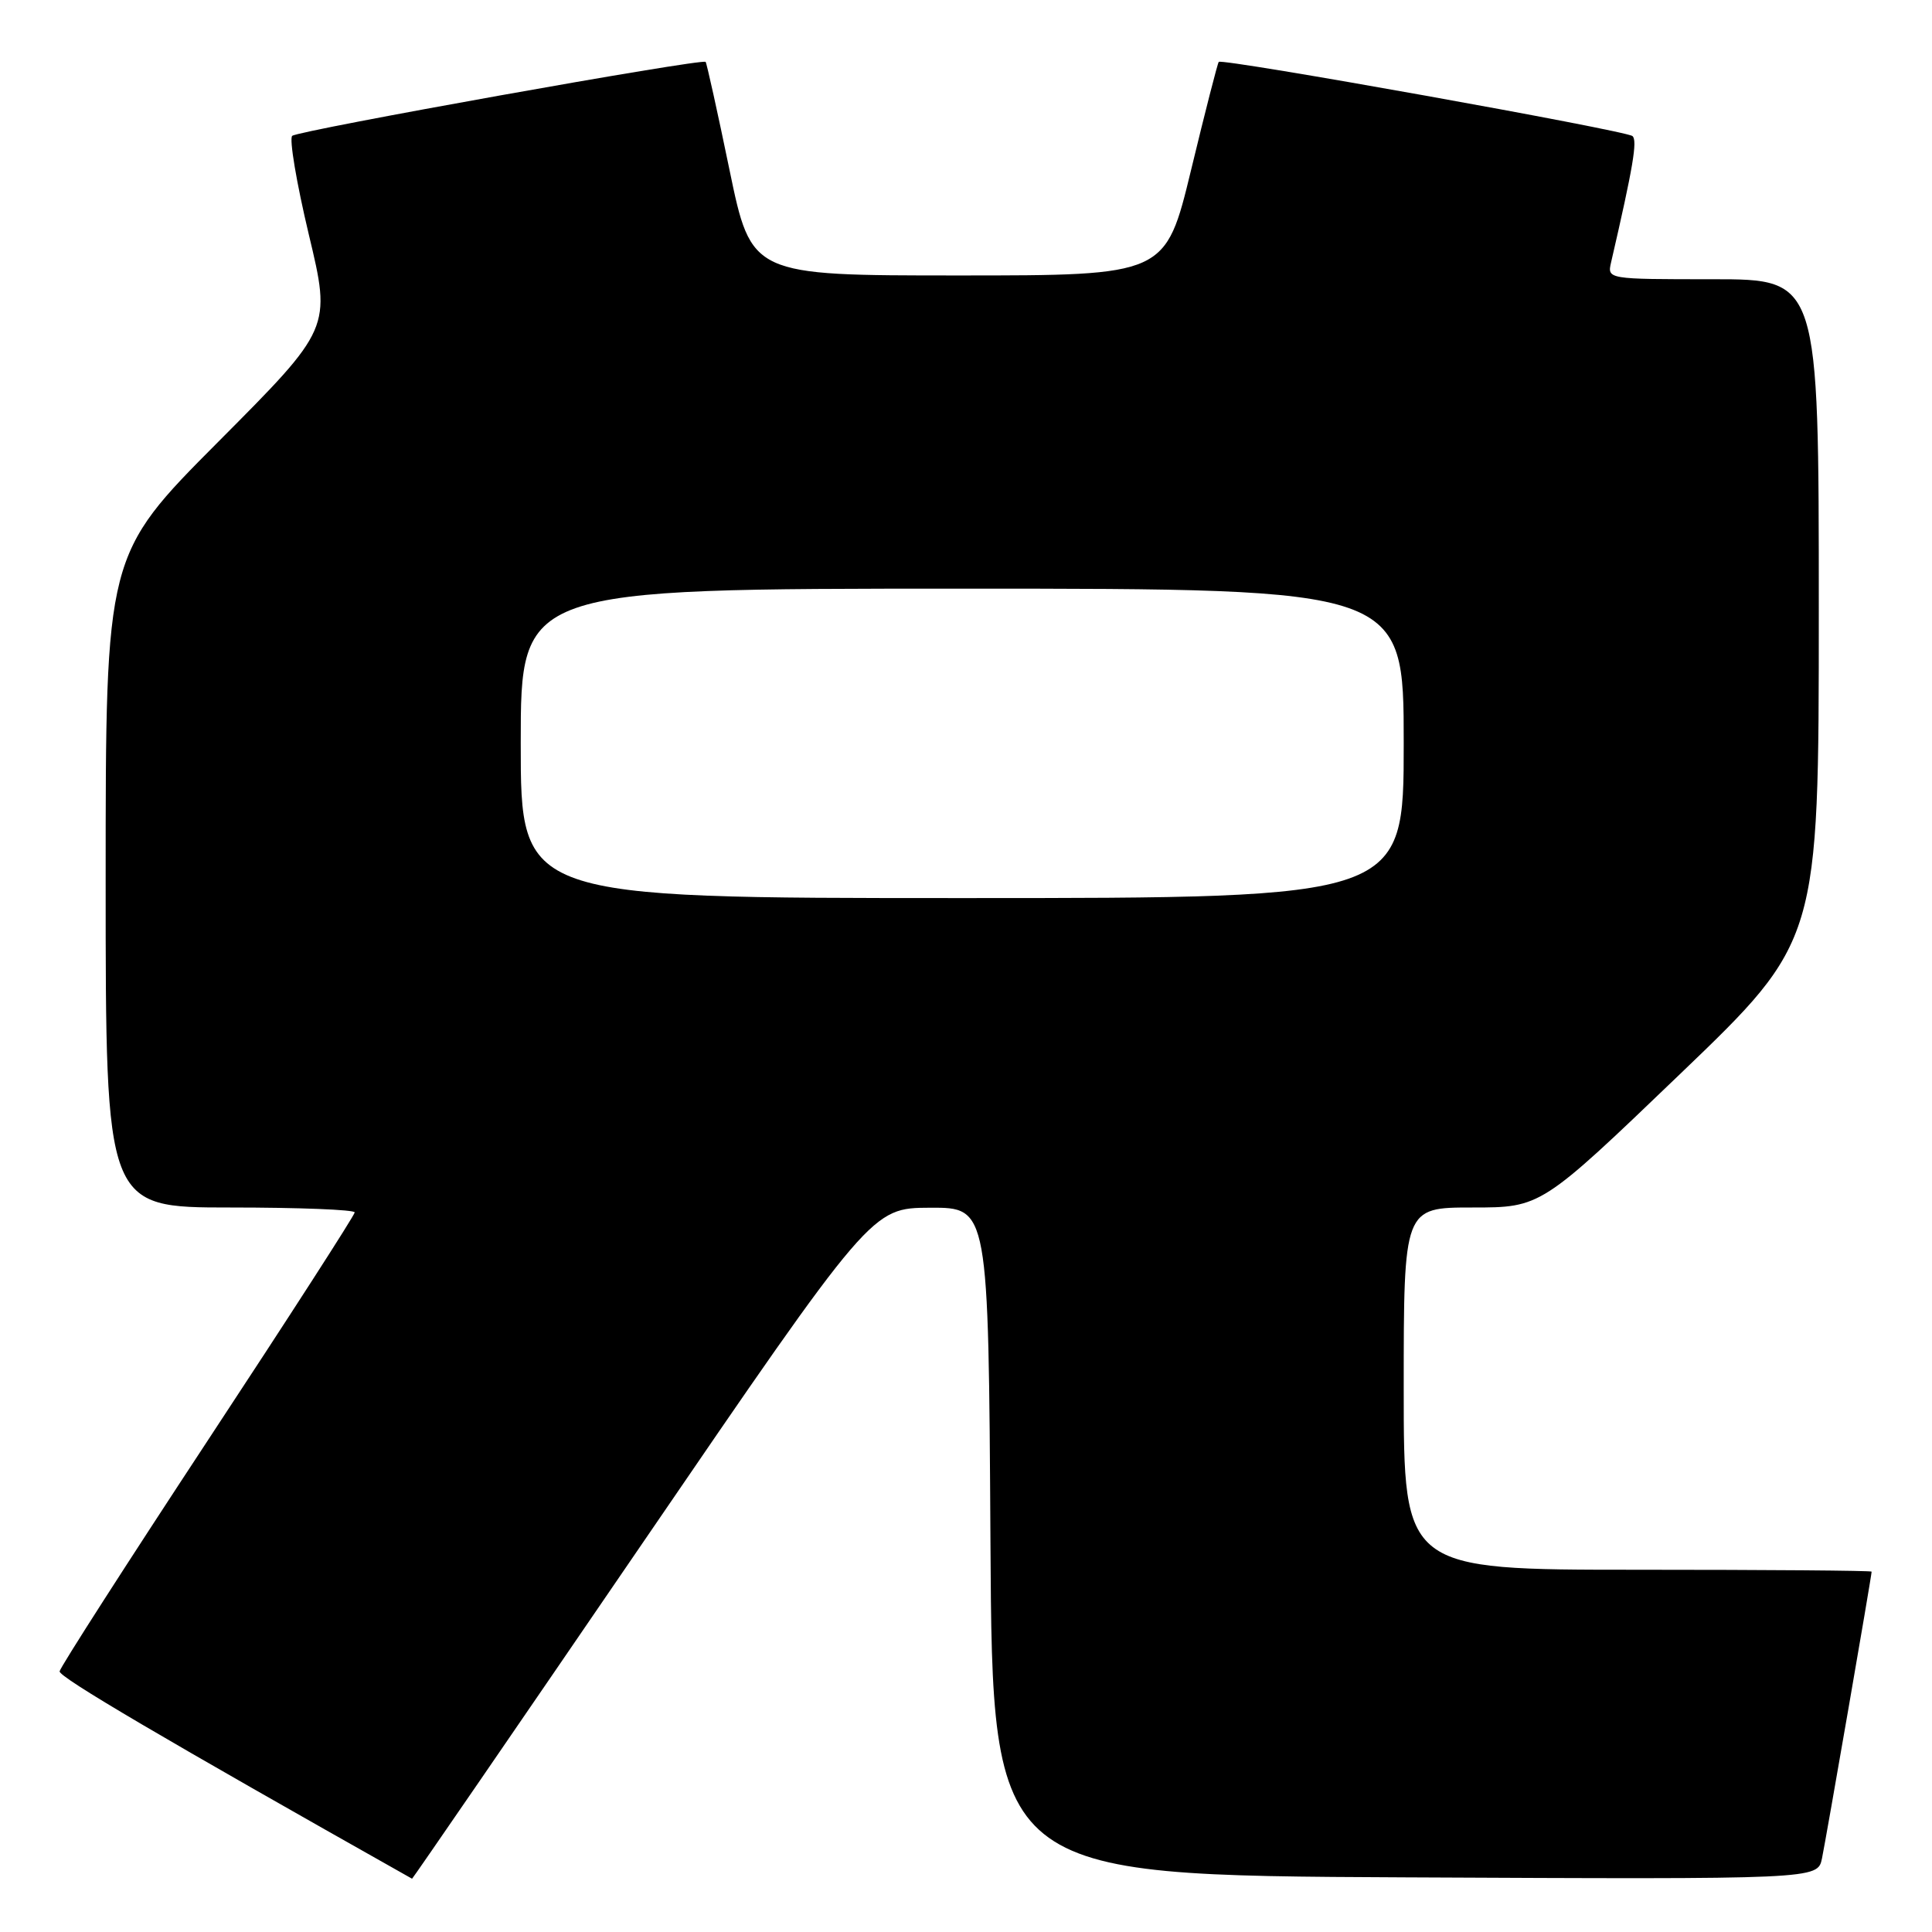 <?xml version="1.0" encoding="UTF-8" standalone="no"?>
<!DOCTYPE svg PUBLIC "-//W3C//DTD SVG 1.1//EN" "http://www.w3.org/Graphics/SVG/1.1/DTD/svg11.dtd" >
<svg xmlns="http://www.w3.org/2000/svg" xmlns:xlink="http://www.w3.org/1999/xlink" version="1.1" viewBox="0 0 256 256">
 <g >
 <path fill="currentColor"
d=" M 85.10 204.53 C 115.50 160.06 115.50 160.06 123.24 160.03 C 130.98 160.00 130.98 160.00 131.24 204.25 C 131.50 248.50 131.50 248.50 186.17 248.76 C 240.84 249.02 240.84 249.02 241.42 246.26 C 241.95 243.71 248.00 208.81 248.00 208.25 C 248.00 208.11 234.05 208.00 217.00 208.00 C 186.00 208.00 186.00 208.00 186.00 184.00 C 186.00 160.00 186.00 160.00 195.09 160.00 C 204.19 160.00 204.19 160.00 222.59 142.34 C 241.00 124.68 241.00 124.68 241.00 80.84 C 241.00 37.00 241.00 37.00 226.98 37.00 C 212.96 37.00 212.96 37.00 213.48 34.75 C 216.41 22.08 216.99 18.61 216.31 18.03 C 215.44 17.29 161.95 7.70 161.49 8.20 C 161.34 8.36 159.69 14.80 157.83 22.50 C 154.44 36.50 154.44 36.50 127.00 36.50 C 99.56 36.50 99.56 36.50 96.66 22.50 C 95.07 14.80 93.64 8.36 93.50 8.20 C 93.07 7.71 39.57 17.28 38.72 18.00 C 38.30 18.36 39.29 24.24 40.92 31.08 C 43.89 43.50 43.89 43.50 28.95 58.51 C 14.00 73.52 14.00 73.52 14.00 116.76 C 14.00 160.00 14.00 160.00 30.50 160.00 C 39.58 160.00 47.00 160.29 47.00 160.65 C 47.00 161.01 38.23 174.62 27.51 190.90 C 16.80 207.18 7.97 220.93 7.90 221.46 C 7.79 222.22 21.65 230.37 54.60 248.94 C 54.66 248.97 68.38 228.99 85.10 204.53 Z  M 69.00 98.50 C 69.00 78.00 69.00 78.00 127.50 78.00 C 186.00 78.00 186.00 78.00 186.00 98.50 C 186.00 119.00 186.00 119.00 127.50 119.00 C 69.00 119.00 69.00 119.00 69.00 98.50 Z "/>
</g>
</svg>